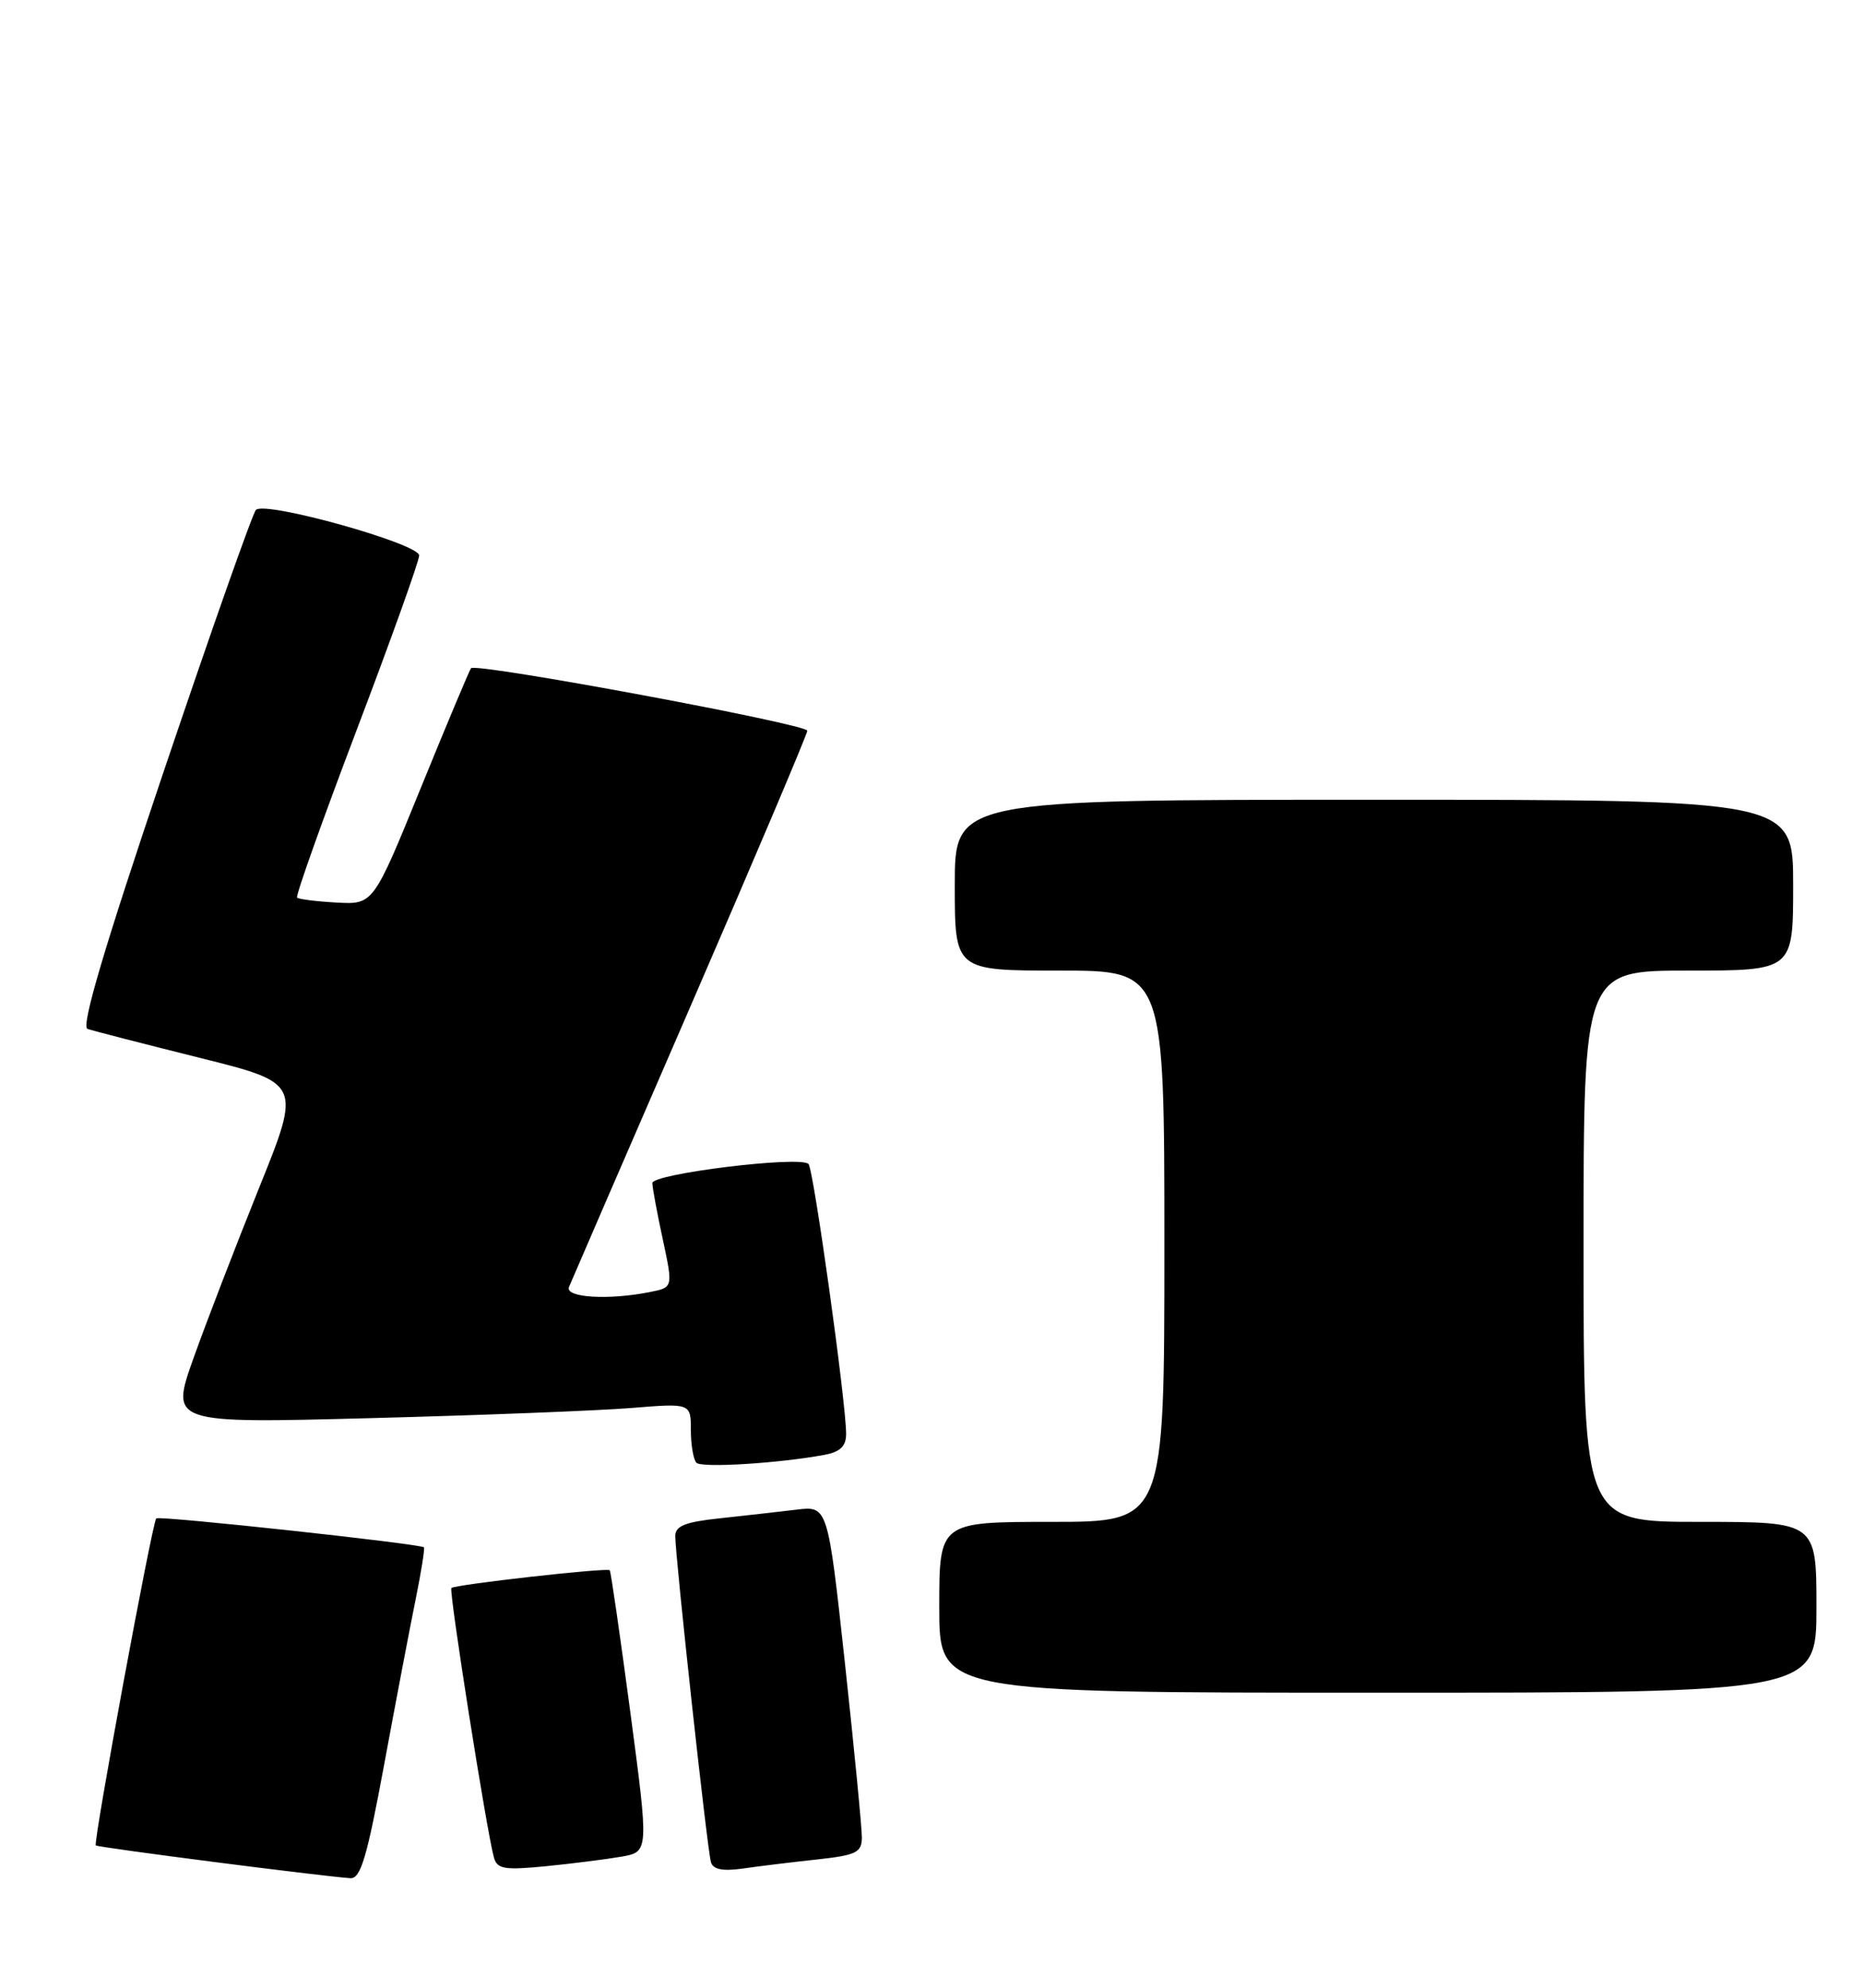 <?xml version="1.0" encoding="UTF-8" standalone="no"?>
<!DOCTYPE svg PUBLIC "-//W3C//DTD SVG 1.1//EN" "http://www.w3.org/Graphics/SVG/1.1/DTD/svg11.dtd" >
<svg xmlns="http://www.w3.org/2000/svg" xmlns:xlink="http://www.w3.org/1999/xlink" version="1.1" viewBox="0 0 240 256">
 <g >
 <path fill="currentColor"
d=" M 49.49 227.25 C 50.99 219.14 52.81 209.58 53.54 206.01 C 54.26 202.44 54.75 199.41 54.61 199.28 C 54.15 198.82 20.50 195.18 20.13 195.55 C 19.61 196.06 11.98 237.32 12.34 237.67 C 12.60 237.93 41.26 241.62 45.13 241.89 C 46.46 241.98 47.27 239.25 49.49 227.25 Z  M 80.04 239.12 C 83.59 238.50 83.59 238.50 81.20 220.50 C 79.88 210.60 78.69 202.38 78.55 202.23 C 78.21 201.87 58.60 204.07 58.15 204.52 C 57.80 204.87 62.71 235.97 63.63 239.23 C 64.05 240.72 64.98 240.87 70.31 240.35 C 73.71 240.01 78.09 239.46 80.04 239.12 Z  M 105.25 239.48 C 110.29 238.93 111.00 238.59 111.03 236.68 C 111.04 235.48 110.06 225.37 108.85 214.22 C 106.64 193.93 106.64 193.93 102.57 194.43 C 100.33 194.70 95.91 195.20 92.75 195.54 C 88.28 196.01 87.00 196.52 86.99 197.82 C 86.99 200.50 91.12 238.36 91.59 239.84 C 91.88 240.78 93.12 241.01 95.75 240.64 C 97.81 240.34 102.09 239.82 105.25 239.48 Z  M 234.00 207.00 C 234.00 196.00 234.00 196.00 219.00 196.00 C 204.00 196.00 204.00 196.00 204.00 160.50 C 204.00 125.00 204.00 125.00 217.50 125.00 C 231.00 125.00 231.00 125.00 231.00 114.00 C 231.00 103.00 231.00 103.00 177.00 103.00 C 123.00 103.00 123.00 103.00 123.00 114.00 C 123.00 125.00 123.00 125.00 136.50 125.00 C 150.00 125.00 150.00 125.00 150.00 160.50 C 150.00 196.00 150.00 196.00 135.50 196.00 C 121.00 196.00 121.00 196.00 121.00 207.00 C 121.00 218.00 121.00 218.00 177.50 218.00 C 234.00 218.00 234.00 218.00 234.00 207.00 Z  M 106.25 187.36 C 108.25 186.98 109.00 186.25 109.00 184.67 C 109.00 180.63 104.80 150.50 104.15 149.90 C 103.00 148.83 84.00 151.17 84.04 152.37 C 84.05 152.99 84.66 156.27 85.39 159.65 C 86.71 165.81 86.71 165.81 83.73 166.40 C 78.38 167.47 72.74 167.12 73.30 165.75 C 73.58 165.06 80.61 148.84 88.91 129.70 C 97.21 110.56 104.00 94.54 104.00 94.11 C 104.00 93.26 61.29 85.32 60.68 86.06 C 60.48 86.30 57.56 93.25 54.20 101.50 C 48.09 116.50 48.09 116.50 43.37 116.24 C 40.77 116.10 38.48 115.81 38.27 115.60 C 38.06 115.40 41.52 105.68 45.95 94.01 C 50.38 82.35 54.00 72.23 54.00 71.54 C 54.00 70.02 34.11 64.47 32.97 65.67 C 32.53 66.13 27.20 81.26 21.11 99.29 C 13.41 122.10 10.42 132.21 11.27 132.51 C 11.95 132.75 18.42 134.41 25.66 136.22 C 38.82 139.50 38.82 139.50 33.37 153.00 C 30.38 160.43 26.58 170.28 24.93 174.91 C 21.94 183.32 21.94 183.32 47.72 182.64 C 61.90 182.27 76.99 181.68 81.25 181.34 C 89.00 180.71 89.00 180.71 89.00 184.19 C 89.00 186.10 89.33 187.99 89.72 188.39 C 90.41 189.08 100.45 188.45 106.25 187.36 Z "/>
</g>
</svg>